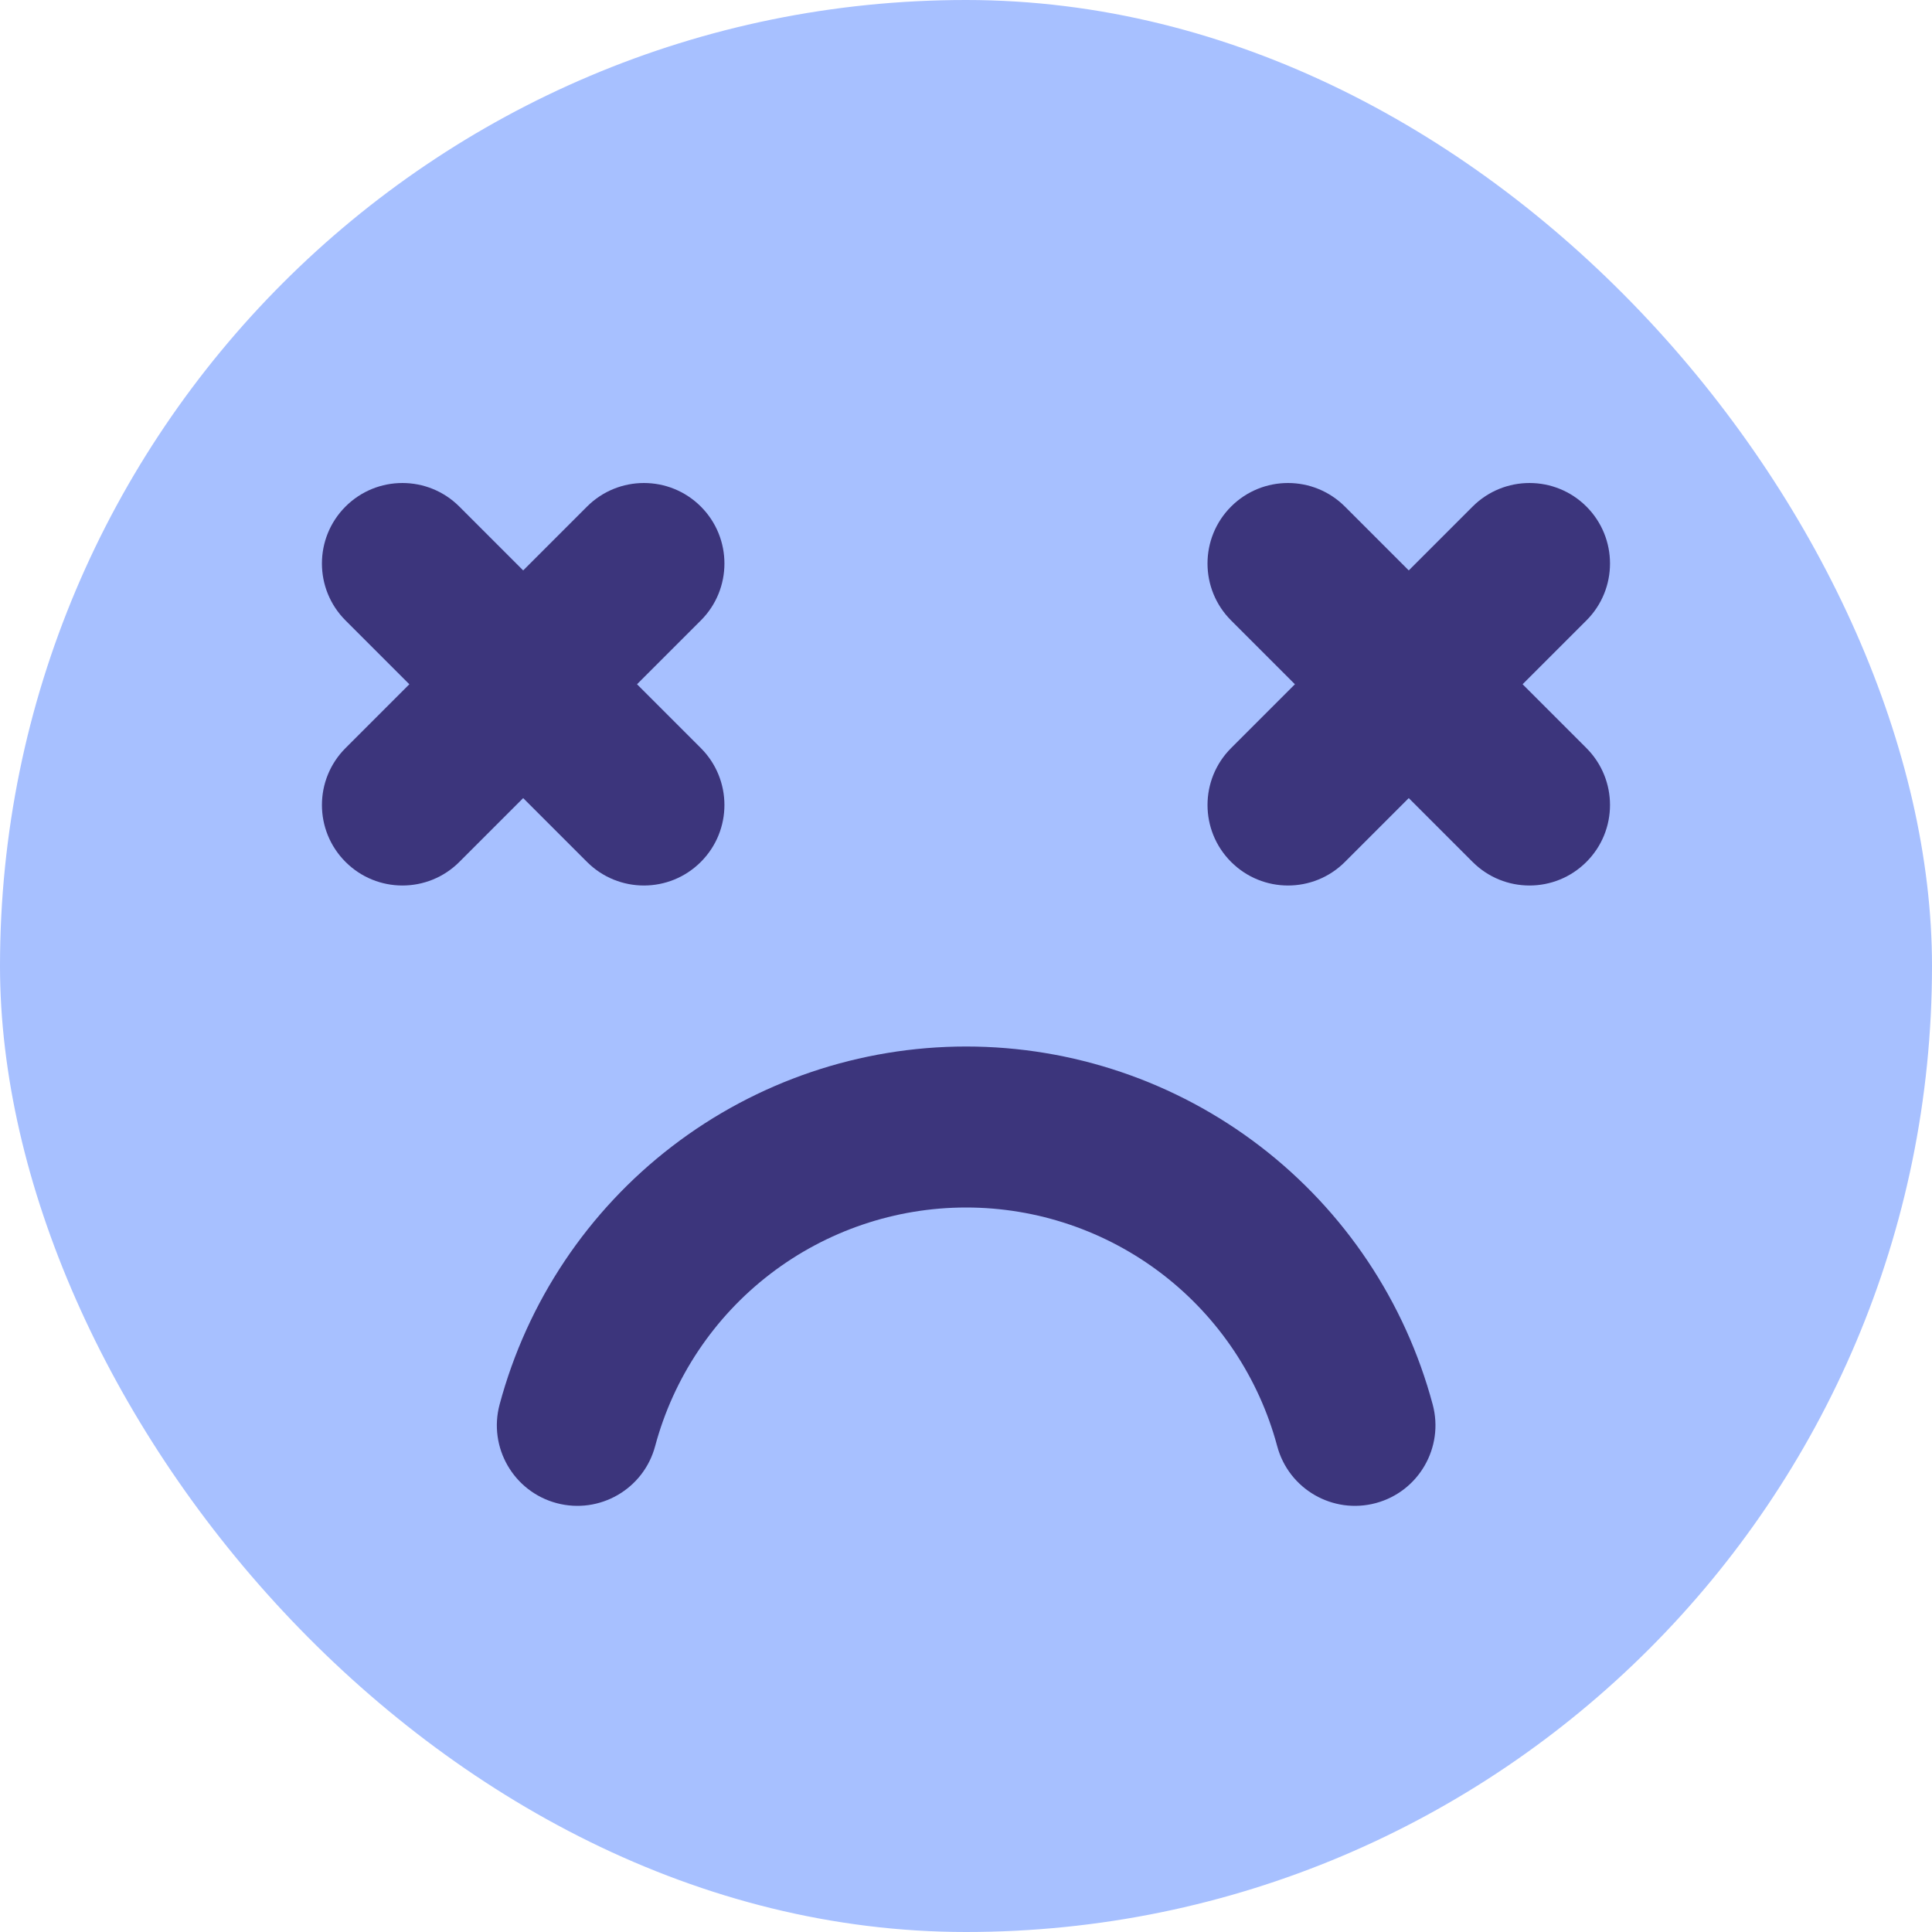 <svg width="64" height="64" viewBox="0 0 64 64" fill="none" xmlns="http://www.w3.org/2000/svg">
<rect width="64" height="64" rx="32" fill="#A7C0FF"/>
<path fill-rule="evenodd" clip-rule="evenodd" d="M40.781 16.781C41.822 15.74 43.511 15.74 44.552 16.781L52.552 24.781C53.594 25.823 53.594 27.511 52.552 28.552C51.511 29.594 49.822 29.594 48.781 28.552L40.781 20.552C39.74 19.511 39.74 17.823 40.781 16.781Z" fill="#3C357C"/>
<path fill-rule="evenodd" clip-rule="evenodd" d="M52.553 16.781C53.594 17.823 53.594 19.511 52.553 20.552L44.553 28.552C43.511 29.594 41.823 29.594 40.782 28.552C39.74 27.511 39.74 25.823 40.782 24.781L48.782 16.781C49.823 15.74 51.511 15.74 52.553 16.781Z" fill="#3C357C"/>
<path fill-rule="evenodd" clip-rule="evenodd" d="M11.445 16.781C12.486 15.74 14.175 15.74 15.216 16.781L23.216 24.781C24.258 25.823 24.258 27.511 23.216 28.552C22.175 29.594 20.486 29.594 19.445 28.552L11.445 20.552C10.404 19.511 10.404 17.823 11.445 16.781Z" fill="#3C357C"/>
<path fill-rule="evenodd" clip-rule="evenodd" d="M23.217 16.781C24.258 17.823 24.258 19.511 23.217 20.552L15.217 28.552C14.176 29.594 12.487 29.594 11.446 28.552C10.404 27.511 10.404 25.823 11.446 24.781L19.446 16.781C20.487 15.74 22.176 15.74 23.217 16.781Z" fill="#3C357C"/>
<path fill-rule="evenodd" clip-rule="evenodd" d="M22.265 37.973C25.059 35.829 28.483 34.667 32.005 34.667C35.528 34.667 38.951 35.829 41.745 37.973C44.54 40.117 46.548 43.123 47.46 46.526C47.841 47.948 46.997 49.41 45.575 49.792C44.152 50.173 42.69 49.329 42.309 47.906C41.701 45.638 40.362 43.634 38.499 42.204C36.636 40.775 34.353 40 32.005 40C29.657 40 27.375 40.775 25.512 42.204C23.649 43.634 22.31 45.638 21.702 47.906C21.321 49.329 19.859 50.173 18.436 49.792C17.014 49.41 16.169 47.948 16.55 46.526C17.462 43.123 19.471 40.117 22.265 37.973Z" fill="#3C357C"/>
</svg>
